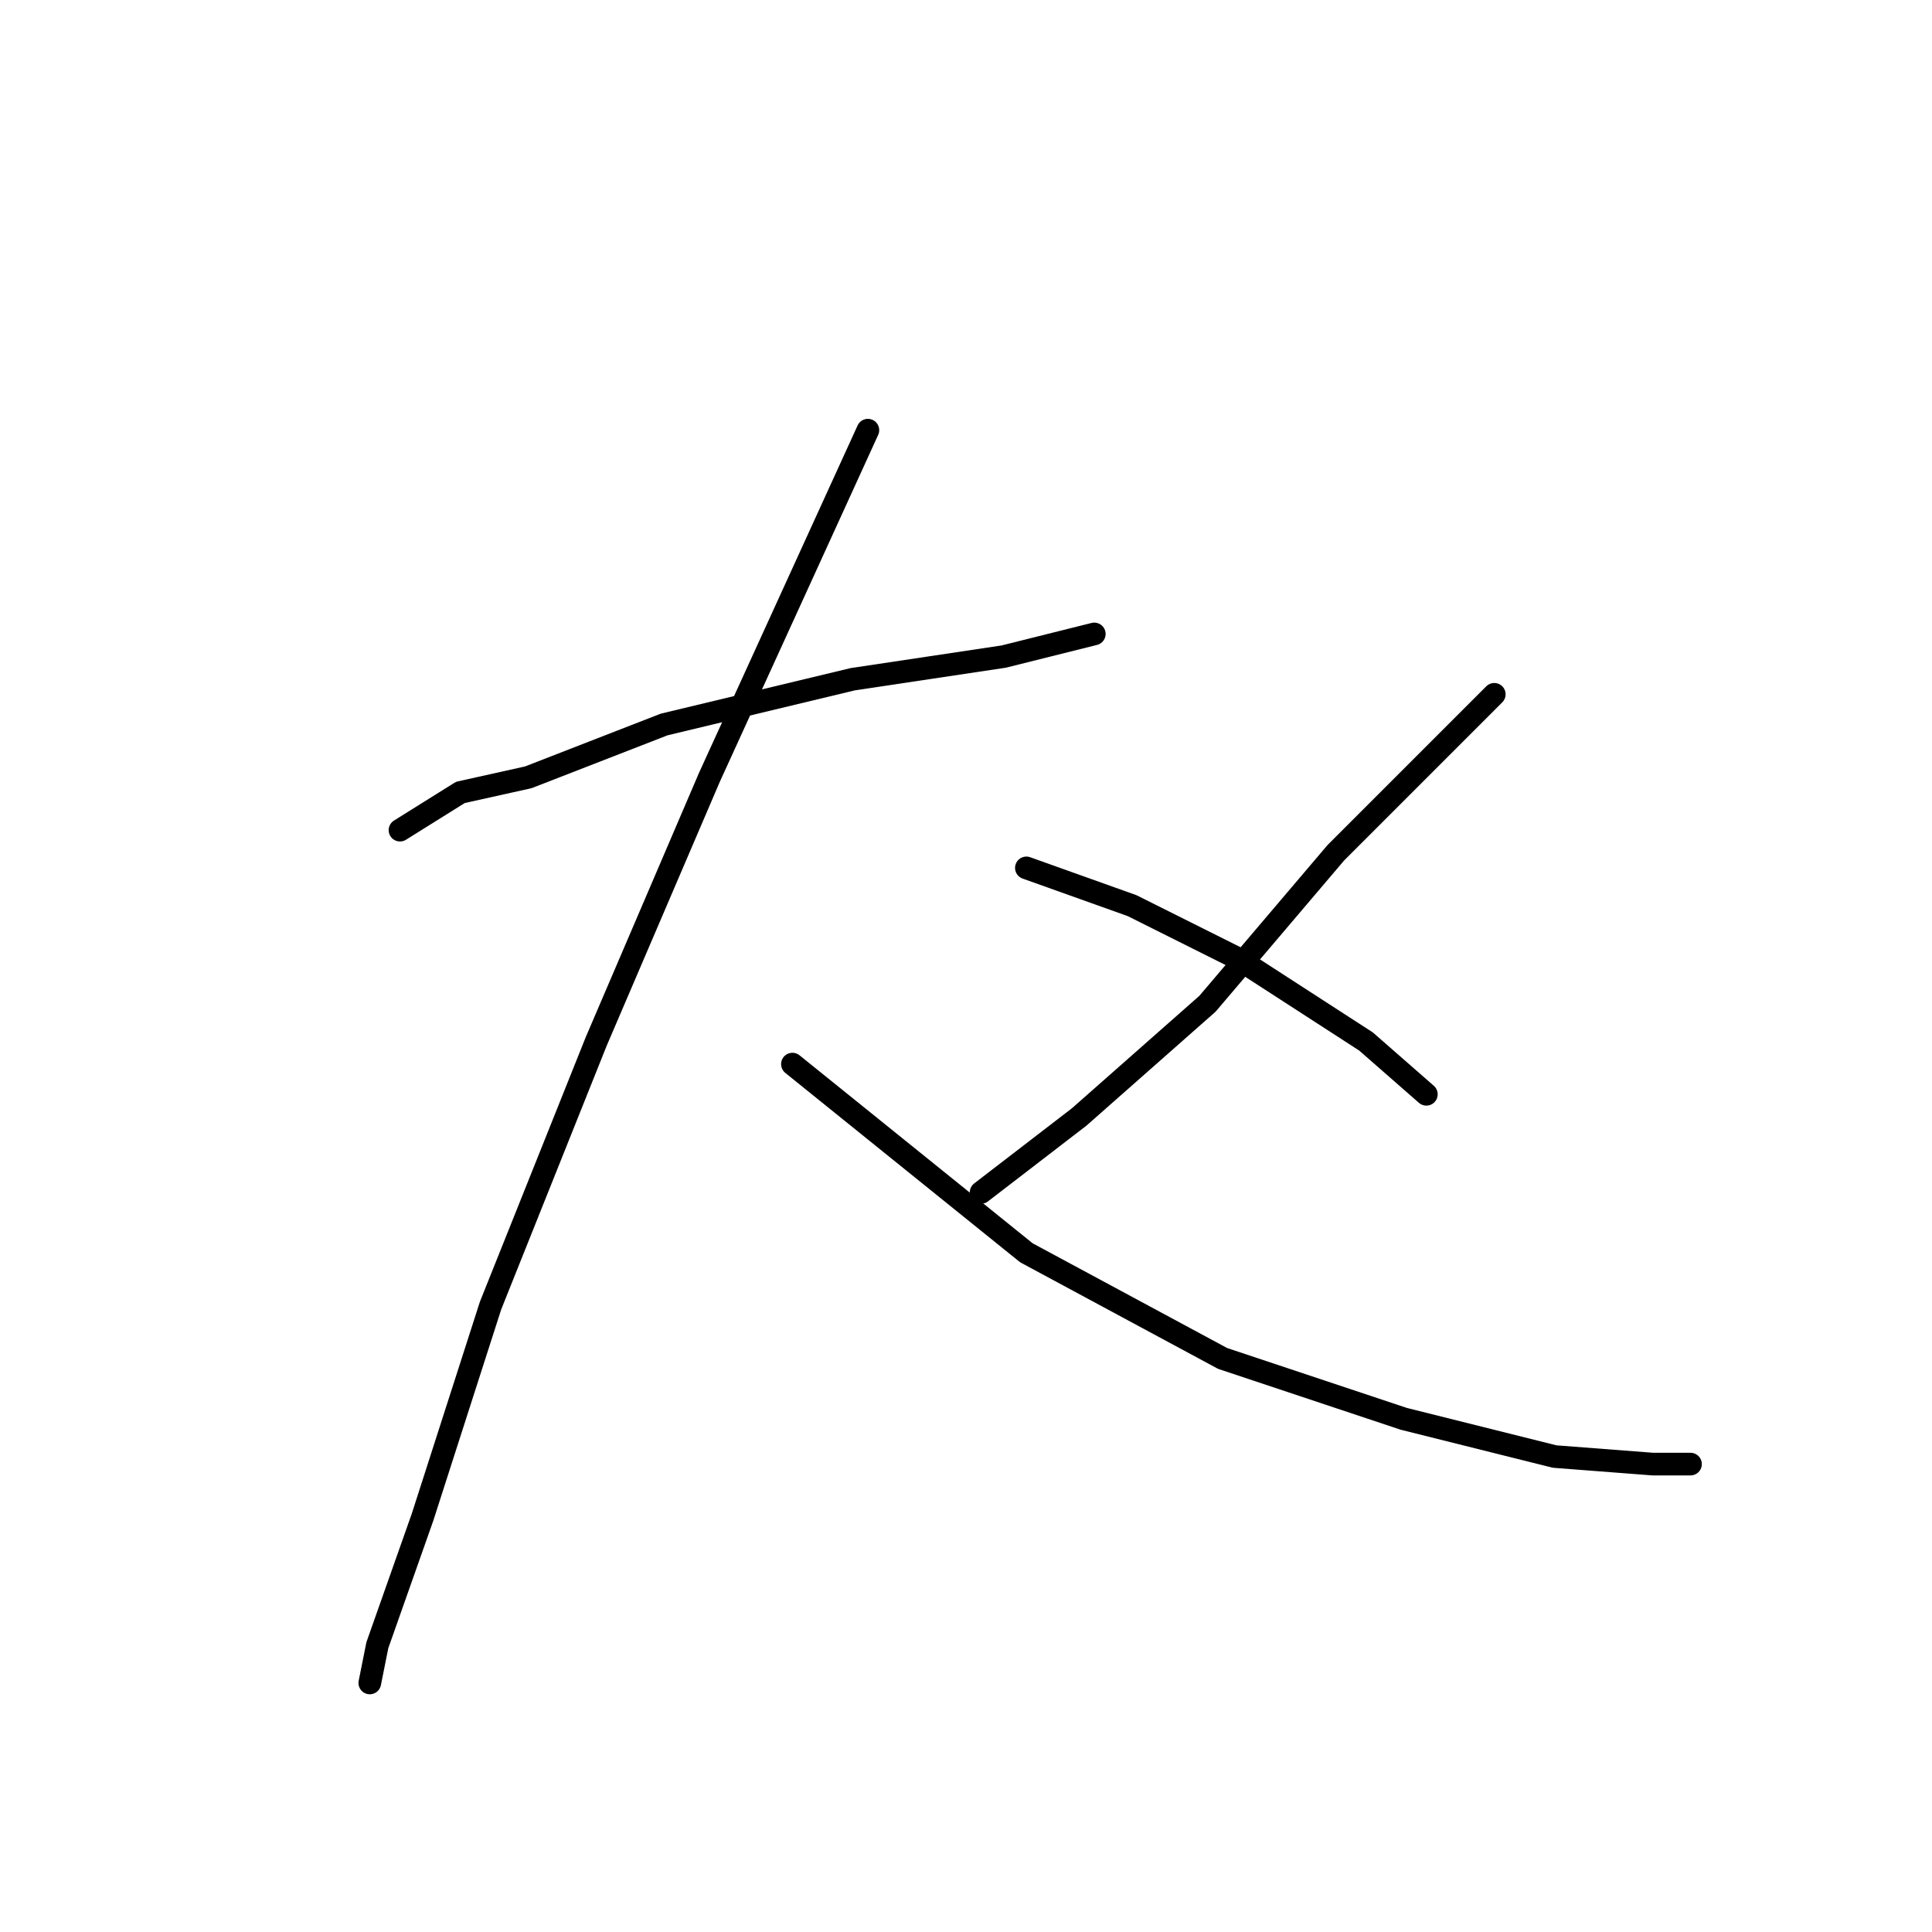 <?xml version="1.0" standalone="no"?>
    <svg width="256" height="256" xmlns="http://www.w3.org/2000/svg" version="1.1">
    <polyline stroke="black" stroke-width="3" stroke-linecap="round" fill="transparent" stroke-linejoin="round" points="53 110 61 105 70 103 88 96 113 90 133 87 145 84 145 84 " />
        <polyline stroke="black" stroke-width="3" stroke-linecap="round" fill="transparent" stroke-linejoin="round" points="115 57 94 103 79 138 65 173 56 201 50 218 49 223 49 223 " />
        <polyline stroke="black" stroke-width="3" stroke-linecap="round" fill="transparent" stroke-linejoin="round" points="105 141 136 166 162 180 186 188 206 193 219 194 224 194 224 194 " />
        <polyline stroke="black" stroke-width="3" stroke-linecap="round" fill="transparent" stroke-linejoin="round" points="198 92 177 113 160 133 143 148 130 158 130 158 " />
        <polyline stroke="black" stroke-width="3" stroke-linecap="round" fill="transparent" stroke-linejoin="round" points="136 115 150 120 164 127 181 138 189 145 189 145 " />
        </svg>